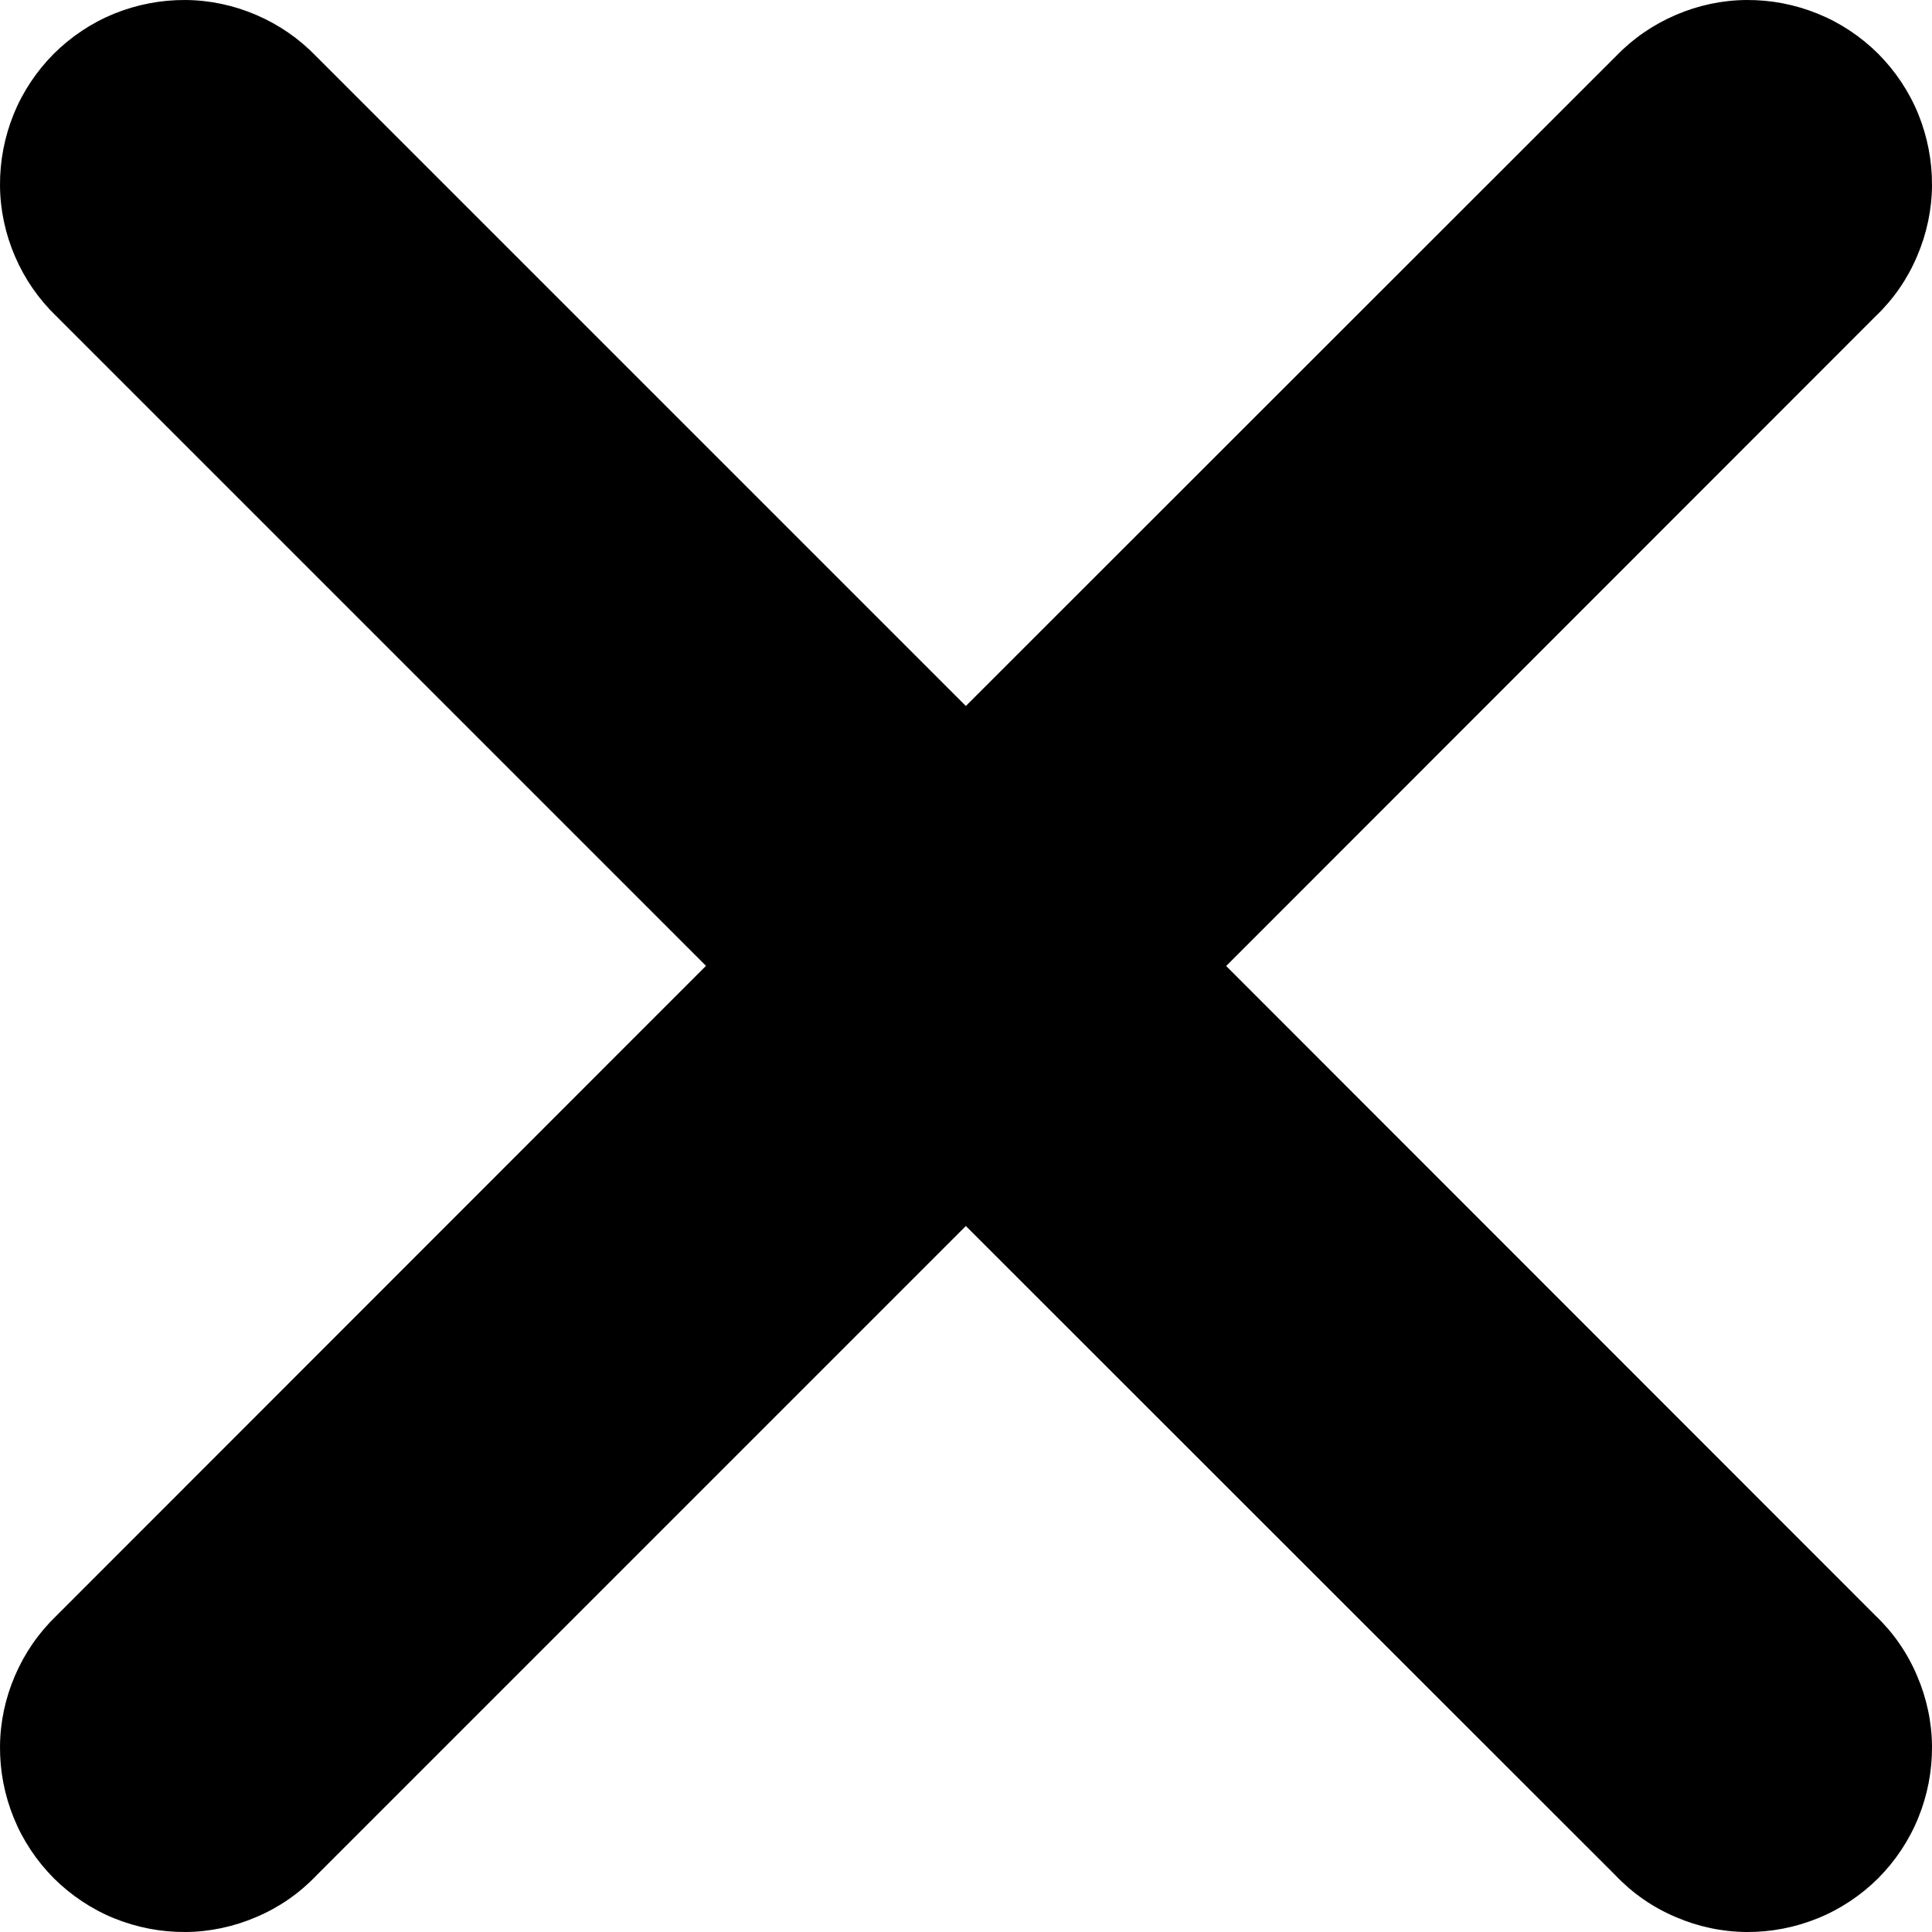 <svg width="12" height="12" viewBox="0 0 12 12" fill="none" xmlns="http://www.w3.org/2000/svg">
<path d="M7.615 6.001L11.651 1.963C11.761 1.858 11.848 1.732 11.907 1.592C11.967 1.453 11.999 1.303 12 1.152C12.001 1 11.972 0.85 11.915 0.709C11.858 0.569 11.773 0.442 11.666 0.334C11.558 0.227 11.431 0.142 11.29 0.085C11.15 0.028 11 -0.001 10.848 4.31116e-05C10.697 0.001 10.547 0.033 10.408 0.093C10.268 0.153 10.142 0.24 10.037 0.349L5.999 4.385L1.963 0.349C1.858 0.24 1.732 0.153 1.592 0.093C1.453 0.033 1.303 0.001 1.152 4.31116e-05C1 -0.001 0.85 0.028 0.709 0.085C0.569 0.142 0.442 0.227 0.334 0.334C0.227 0.442 0.142 0.569 0.085 0.709C0.028 0.85 -0.001 1 4.31116e-05 1.152C0.001 1.303 0.033 1.453 0.093 1.592C0.153 1.732 0.24 1.858 0.349 1.963L4.385 5.999L0.349 10.037C0.24 10.142 0.153 10.268 0.093 10.408C0.033 10.547 0.001 10.697 4.31116e-05 10.848C-0.001 11 0.028 11.15 0.085 11.29C0.142 11.431 0.227 11.558 0.334 11.666C0.442 11.773 0.569 11.858 0.709 11.915C0.85 11.972 1 12.001 1.152 12C1.303 11.999 1.453 11.967 1.592 11.907C1.732 11.848 1.858 11.761 1.963 11.651L5.999 7.615L10.037 11.651C10.142 11.761 10.268 11.848 10.408 11.907C10.547 11.967 10.697 11.999 10.848 12C11 12.001 11.15 11.972 11.29 11.915C11.431 11.858 11.558 11.773 11.666 11.666C11.773 11.558 11.858 11.431 11.915 11.29C11.972 11.15 12.001 11 12 10.848C11.999 10.697 11.967 10.547 11.907 10.408C11.848 10.268 11.761 10.142 11.651 10.037L7.615 5.999V6.001Z" fill="currentColor"/>
</svg>
